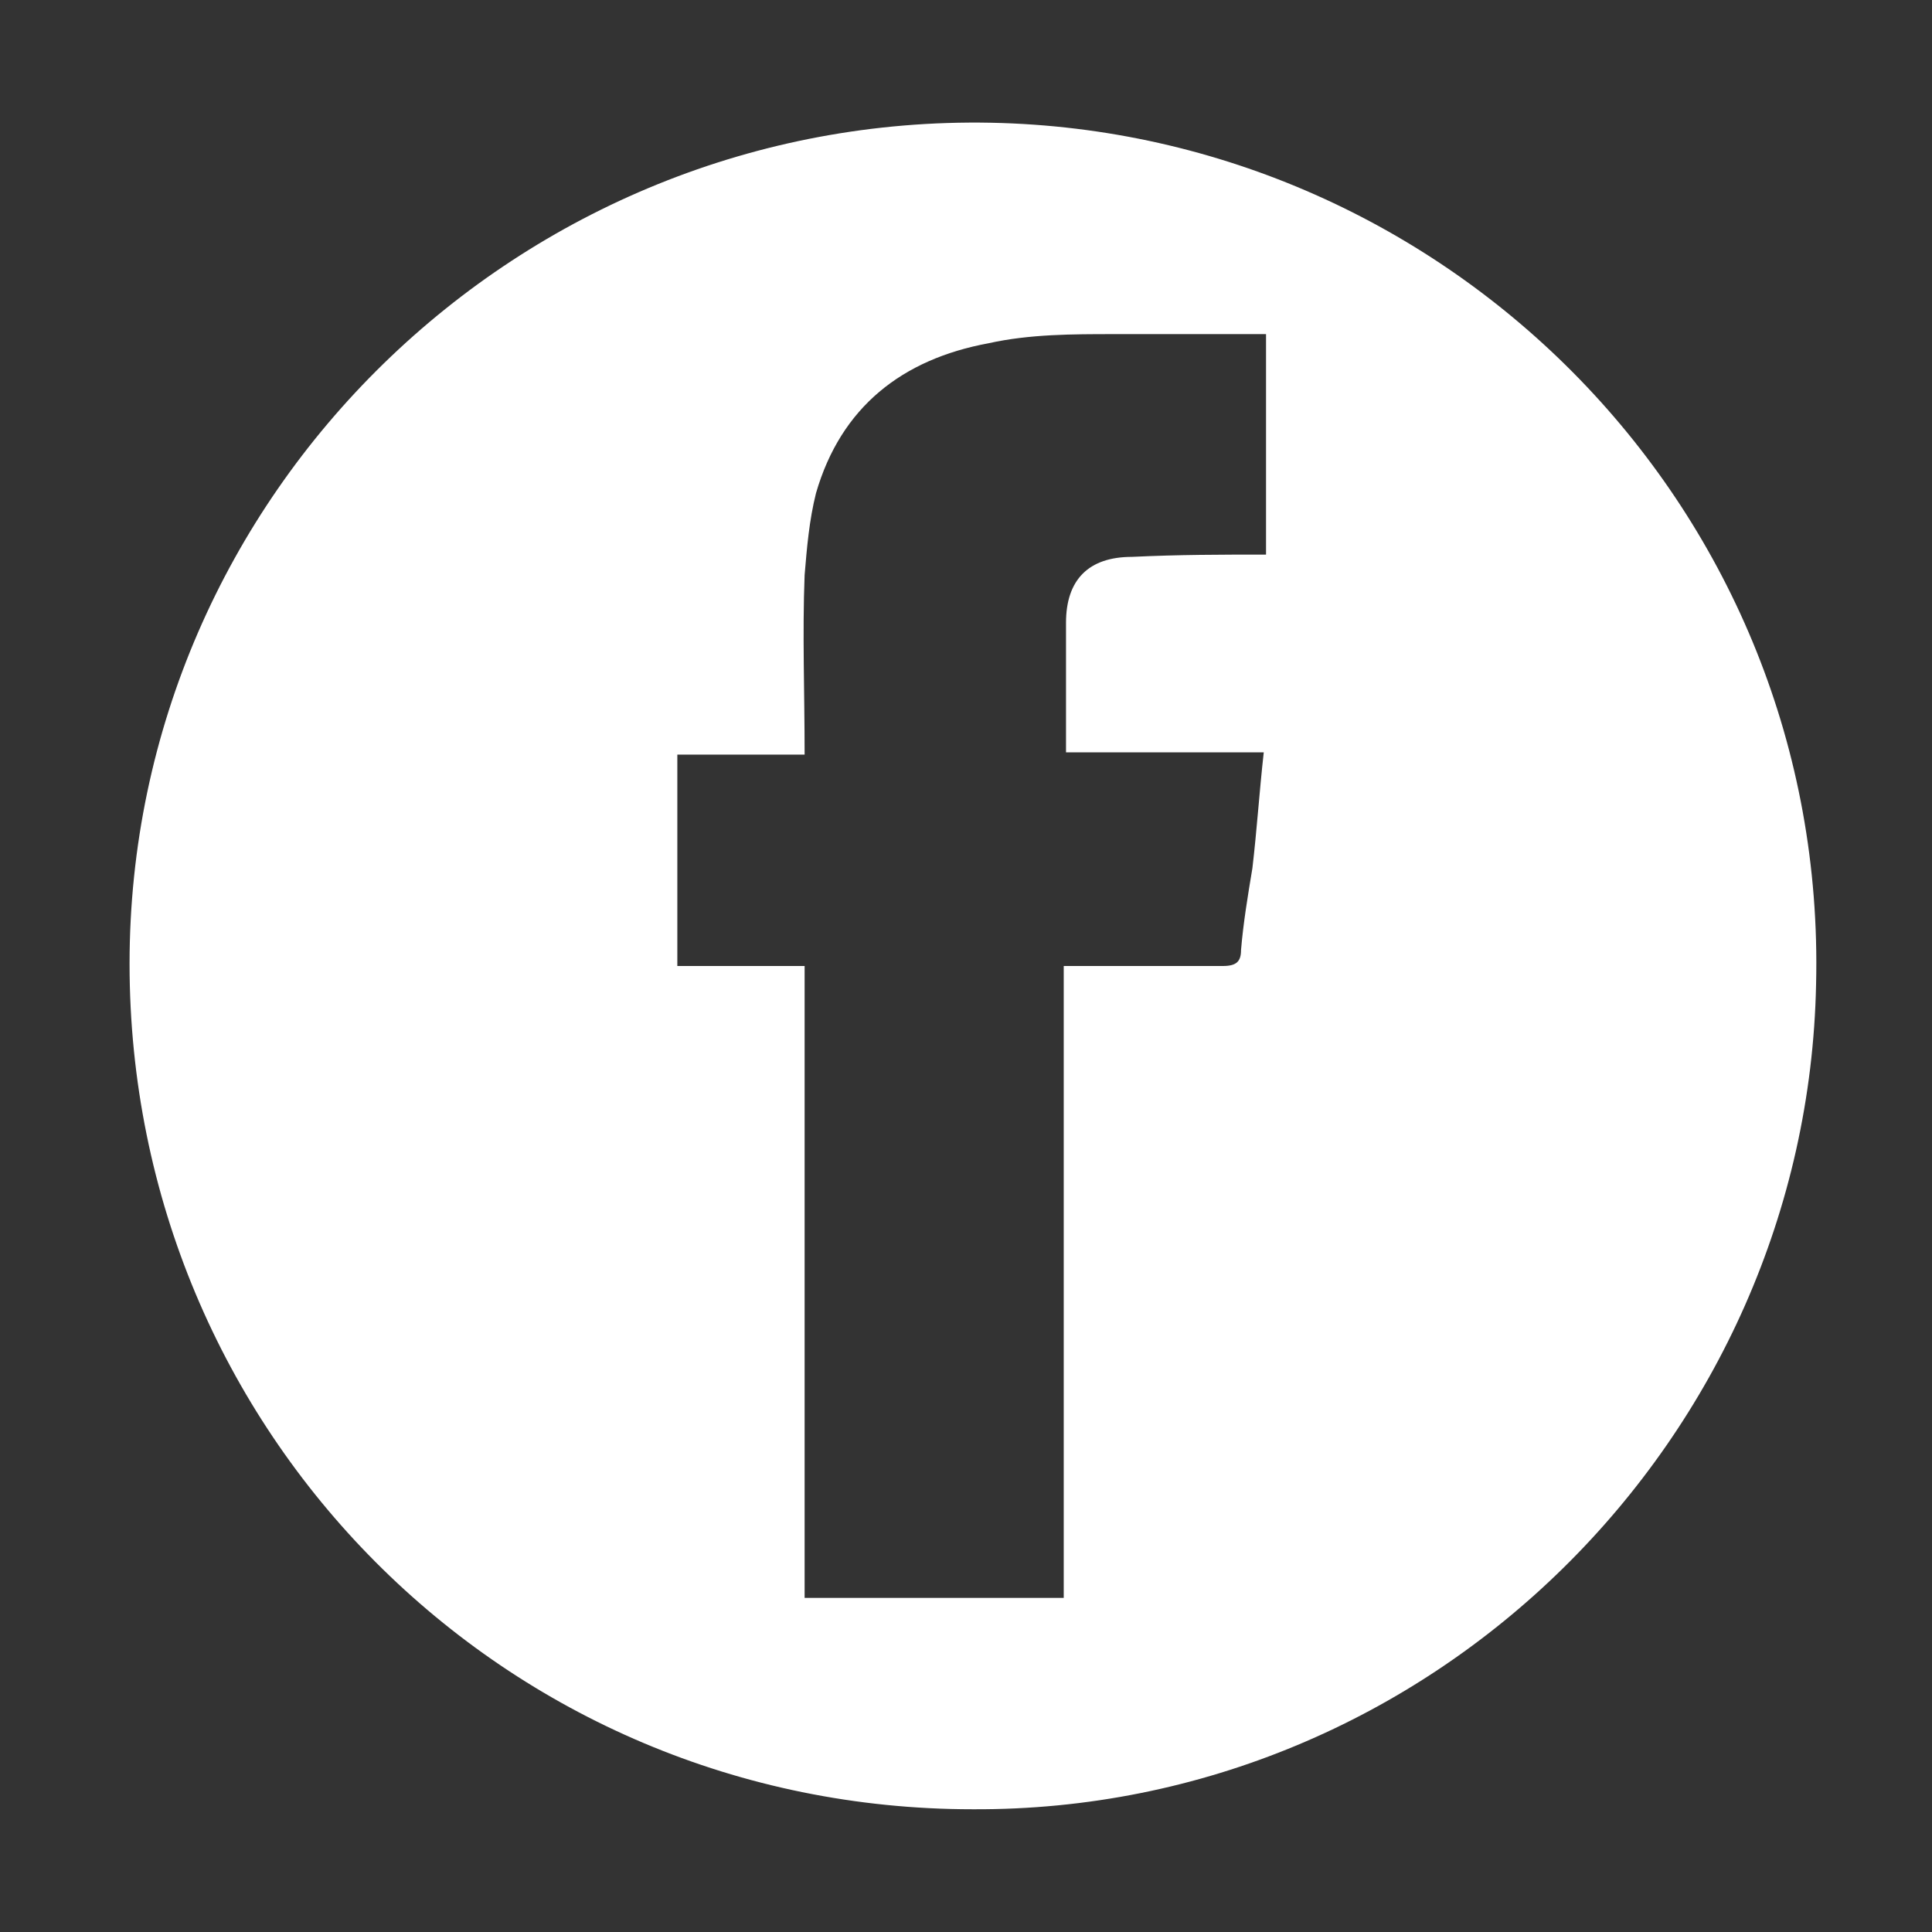 <?xml version="1.0" encoding="utf-8"?>
<!-- Generator: Adobe Illustrator 21.0.2, SVG Export Plug-In . SVG Version: 6.00 Build 0)  -->
<svg version="1.1" id="圖層_1" xmlns="http://www.w3.org/2000/svg" xmlns:xlink="http://www.w3.org/1999/xlink" x="0px" y="0px"
	 viewBox="0 0 85 85" style="enable-background:new 0 0 85 85;" xml:space="preserve">
<rect x="0" y="0" width="85" height="85" fill="#333333" stroke="none"/>
<style type="text/css">
	.st0{fill:#FFFFFF;}
</style>
<path class="st0" d="M42.8,79.6C22.2,79.6,5.7,63,5.7,42.4c0-20.7,17.2-37.4,37.9-37c20.2,0.4,36.8,17.1,36.3,37.9
	C79.5,63.3,63,79.7,42.8,79.6z M55.7,24.4c0-3.3,0-6.4,0-9.7c-2.3,0-4.5,0-6.7,0c-1.8,0-3.7,0-5.5,0.4c-3.8,0.7-6.5,2.8-7.6,6.6
	c-0.3,1.2-0.4,2.4-0.5,3.6c-0.1,2.6,0,5.1,0,7.9c-1.9,0-3.7,0-5.6,0c0,3.2,0,6.2,0,9.3c1.9,0,3.7,0,5.6,0c0,9.3,0,18.5,0,27.8
	c3.8,0,7.6,0,11.4,0c0-9.3,0-18.5,0-27.8c0.4,0,0.8,0,1.1,0c2,0,4,0,5.9,0c0.6,0,0.8-0.2,0.8-0.7c0.1-1.2,0.3-2.4,0.5-3.6
	c0.2-1.7,0.3-3.3,0.5-5.1c-3,0-5.8,0-8.7,0c0-2,0-3.9,0-5.7c0-1.9,1-2.9,2.9-2.9C51.9,24.4,53.7,24.4,55.7,24.4z"/>
</svg>
